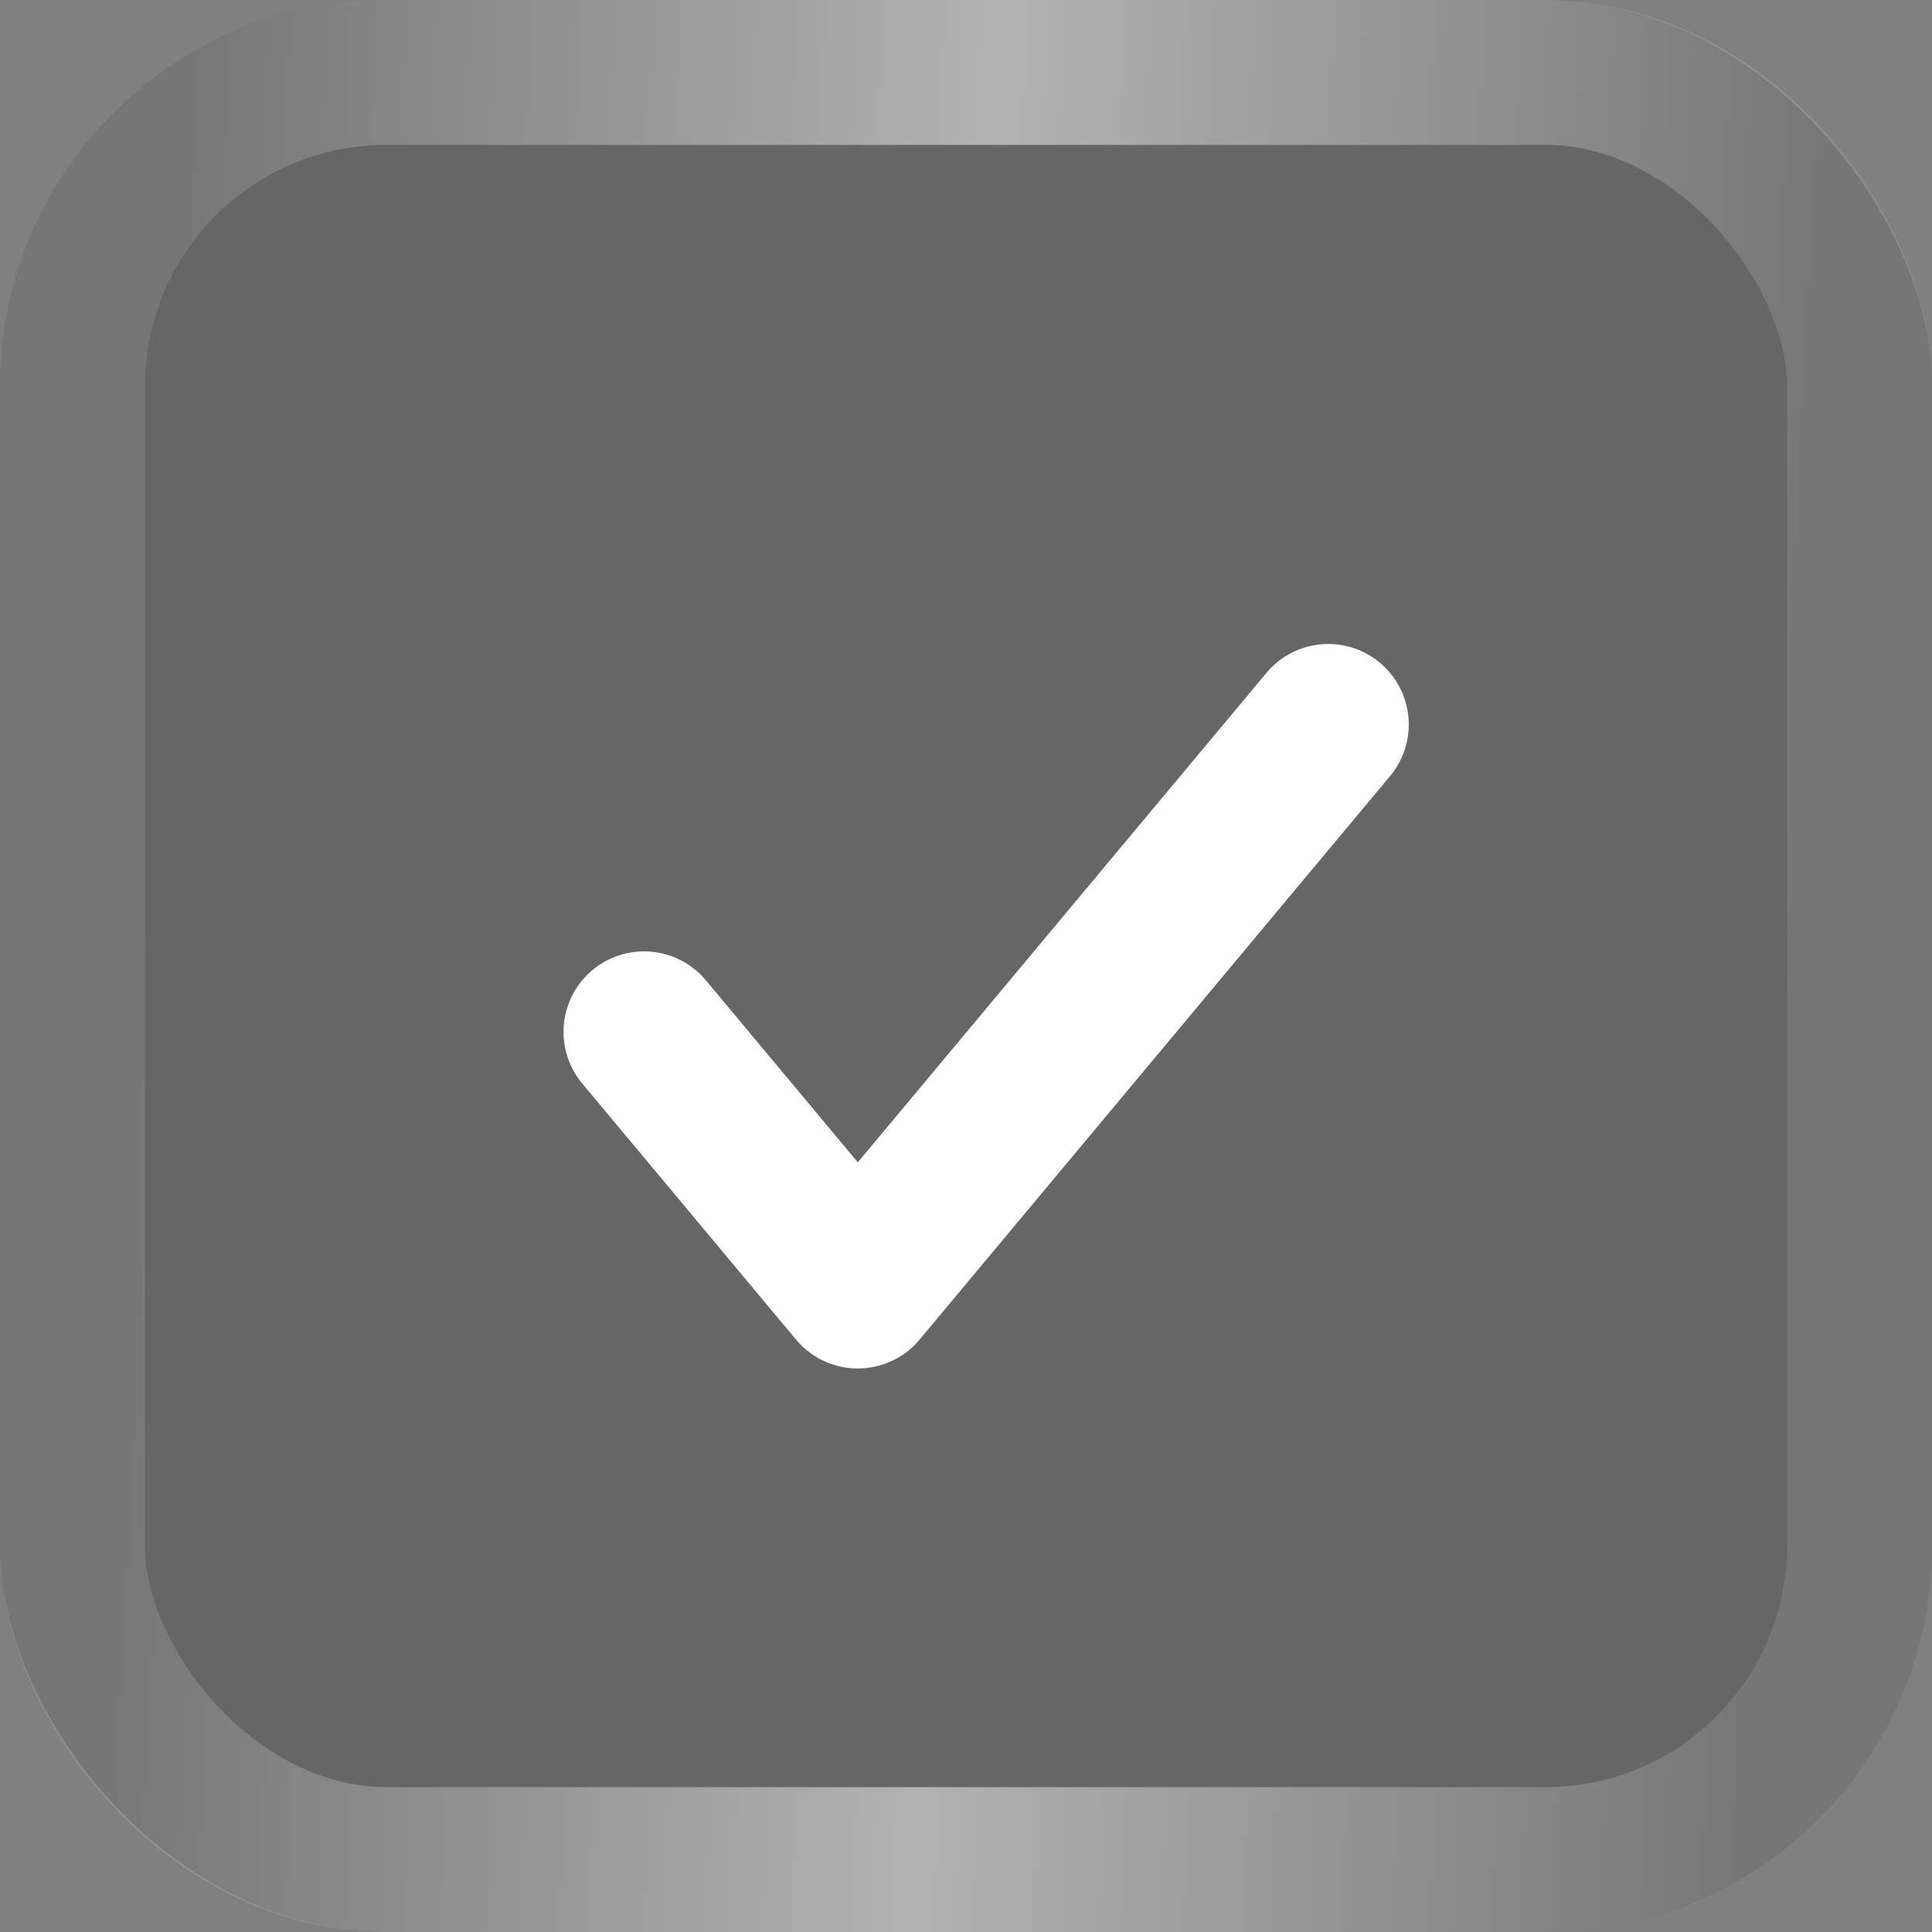 <svg width="20" height="20" viewBox="0 0 20 20" fill="none" xmlns="http://www.w3.org/2000/svg">
<rect x="0" y="0" width="20" height="20" fill="#808080" stroke="none"/>
<rect width="20" height="20" rx="4" fill="#494949" fill-opacity="0.48"/>
<rect x="0.75" y="0.75" width="18.5" height="18.5" rx="3.25" stroke="url(#paint0_linear_2052_5518)" stroke-opacity="0.5" stroke-width="1.5"/>
<path d="M13.75 7.5L8.88 13.333L6.667 10.682" stroke="white" stroke-width="1.667" stroke-linecap="round" stroke-linejoin="round"/>
<defs>
<linearGradient id="paint0_linear_2052_5518" x1="1.8" y1="1.04606e-06" x2="19.134" y2="0.846" gradientUnits="userSpaceOnUse">
<stop stop-color="white" stop-opacity="0.2"/>
<stop offset="0.495" stop-color="white"/>
<stop offset="1" stop-color="white" stop-opacity="0.2"/>
</linearGradient>
</defs>
</svg>
